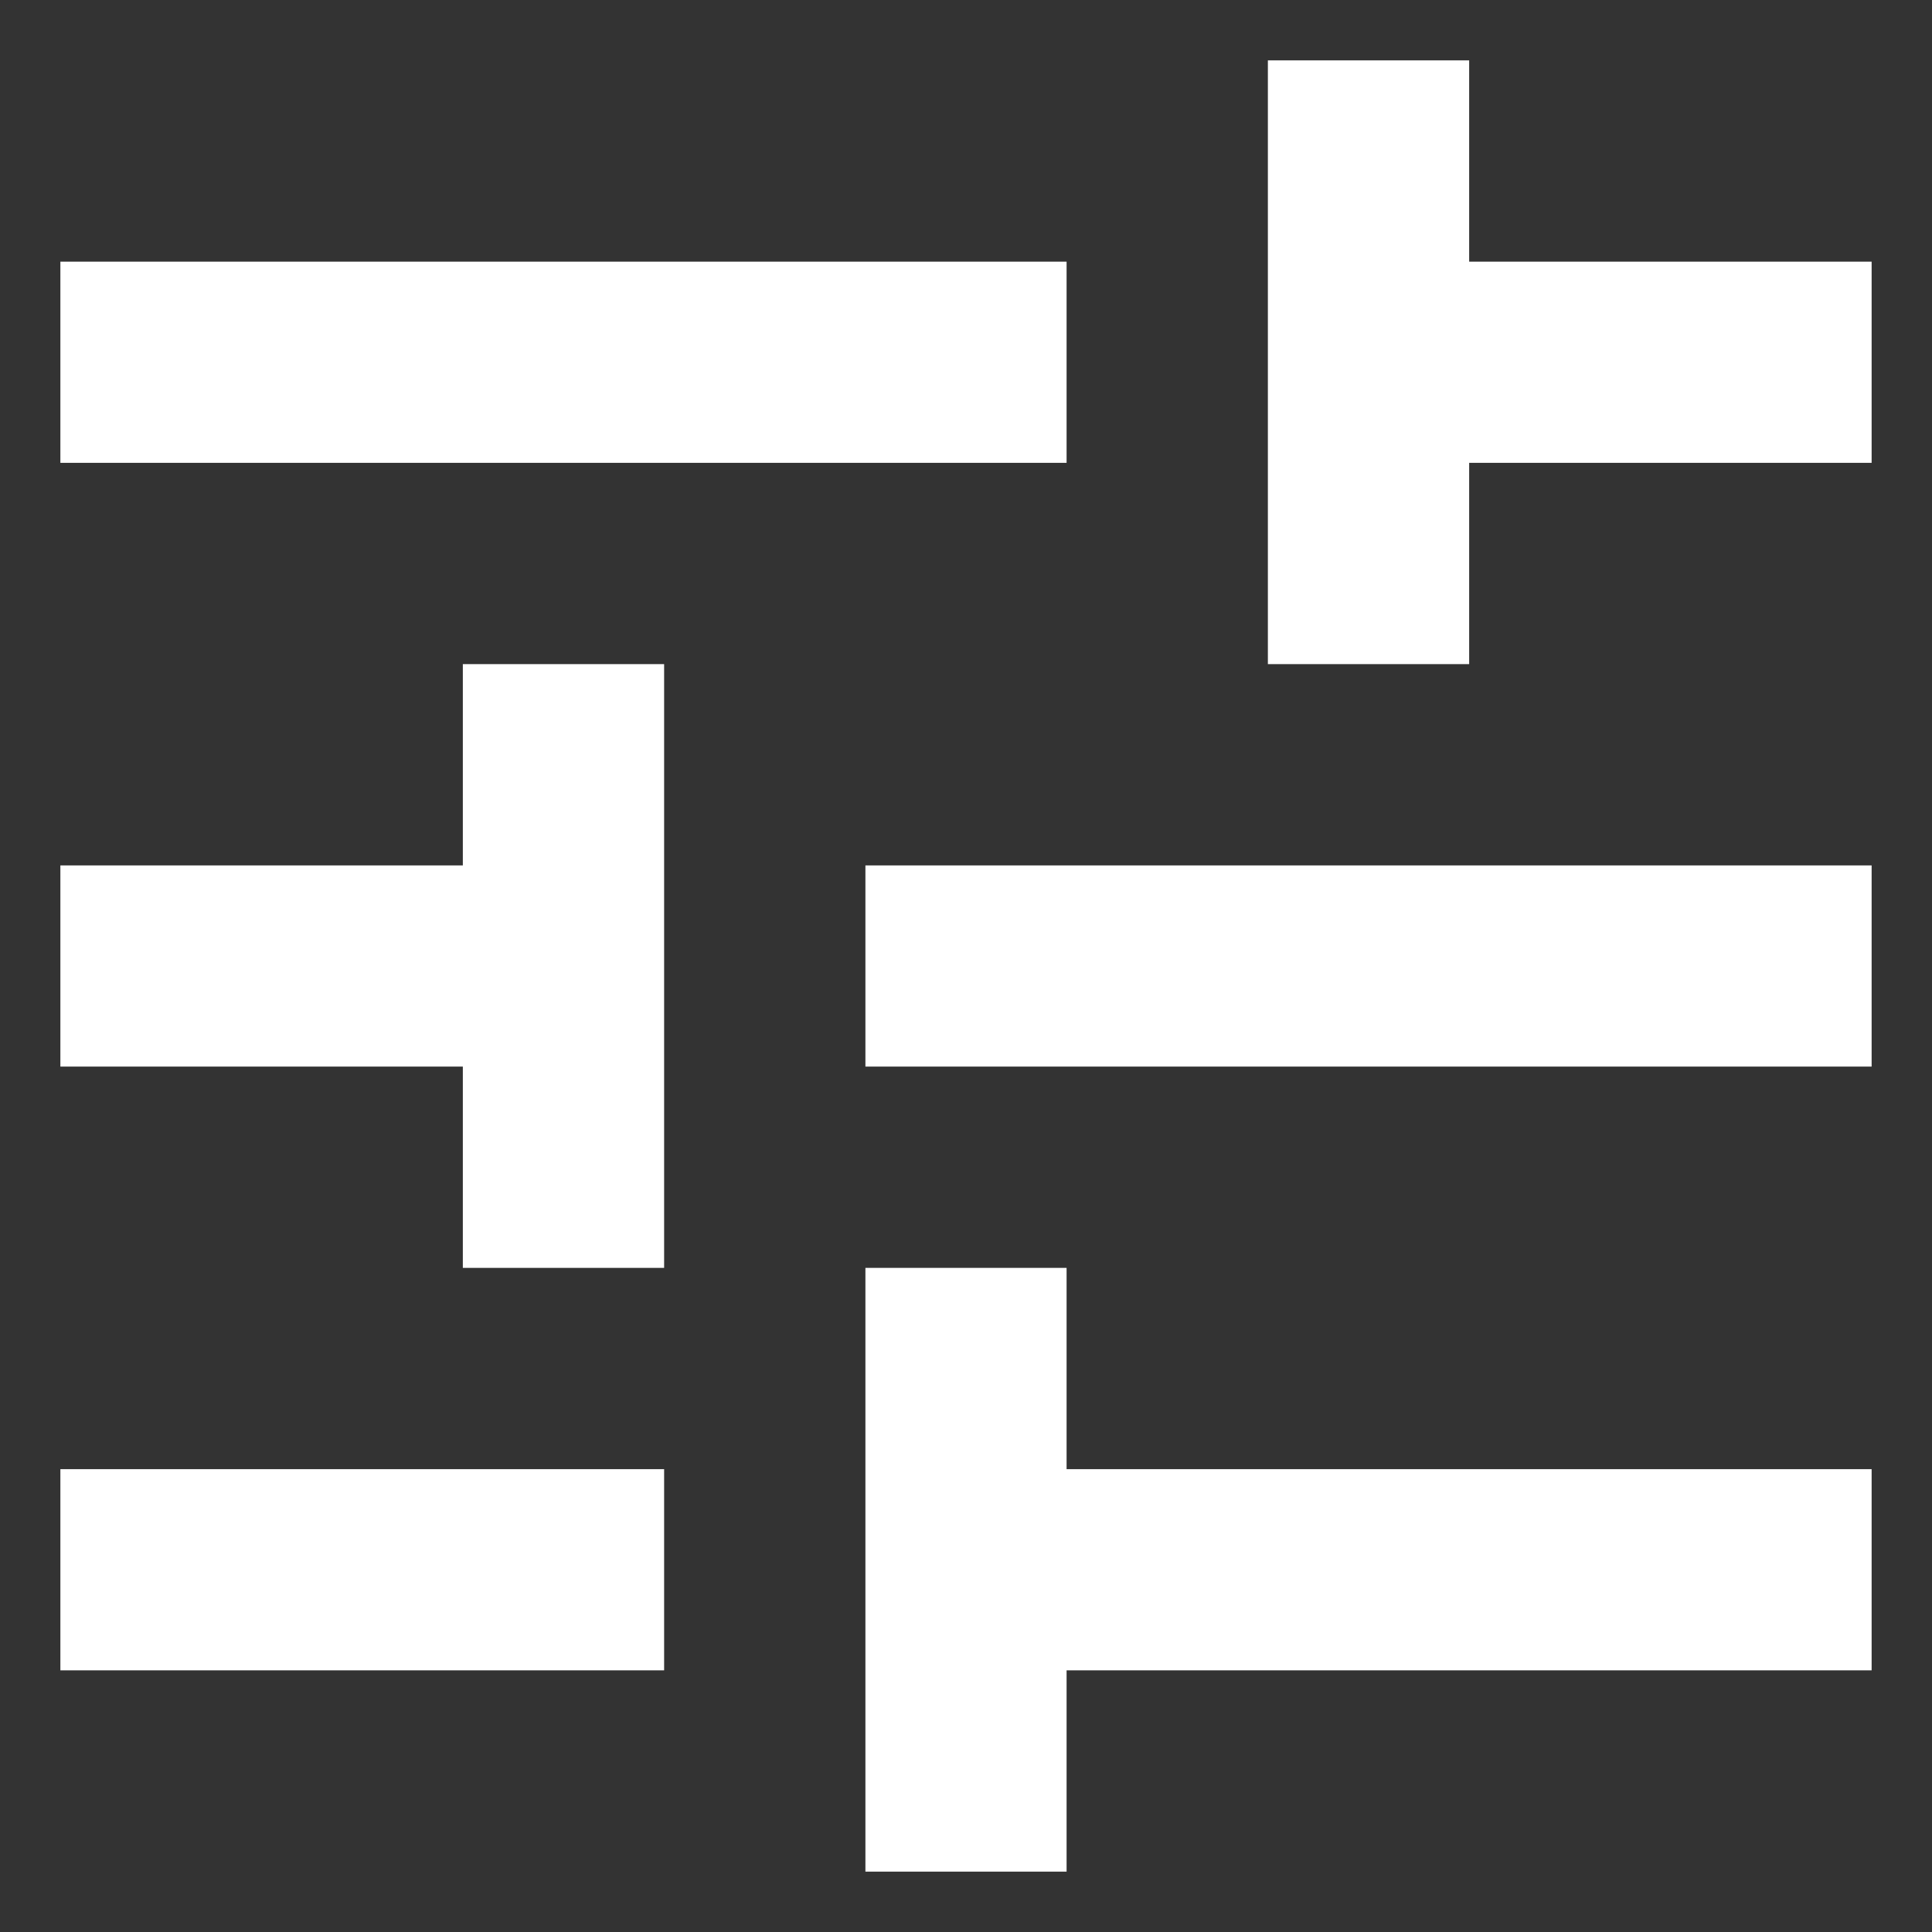 <svg width="16" height="16" viewBox="0 0 16 16" fill="none" xmlns="http://www.w3.org/2000/svg">
<rect x="0" y="0" width="16" height="16" fill="#333333" stroke="none"/>
<path d="M7.167 15.5V10.5H8.833V12.167H15.5V13.833H8.833V15.5H7.167ZM0.5 13.833V12.167H5.5V13.833H0.5ZM3.833 10.5V8.833H0.5V7.167H3.833V5.5H5.5V10.5H3.833ZM7.167 8.833V7.167H15.5V8.833H7.167ZM10.5 5.5V0.5H12.167V2.167H15.5V3.833H12.167V5.5H10.5ZM0.5 3.833V2.167H8.833V3.833H0.5Z" fill="white"/>
</svg>
